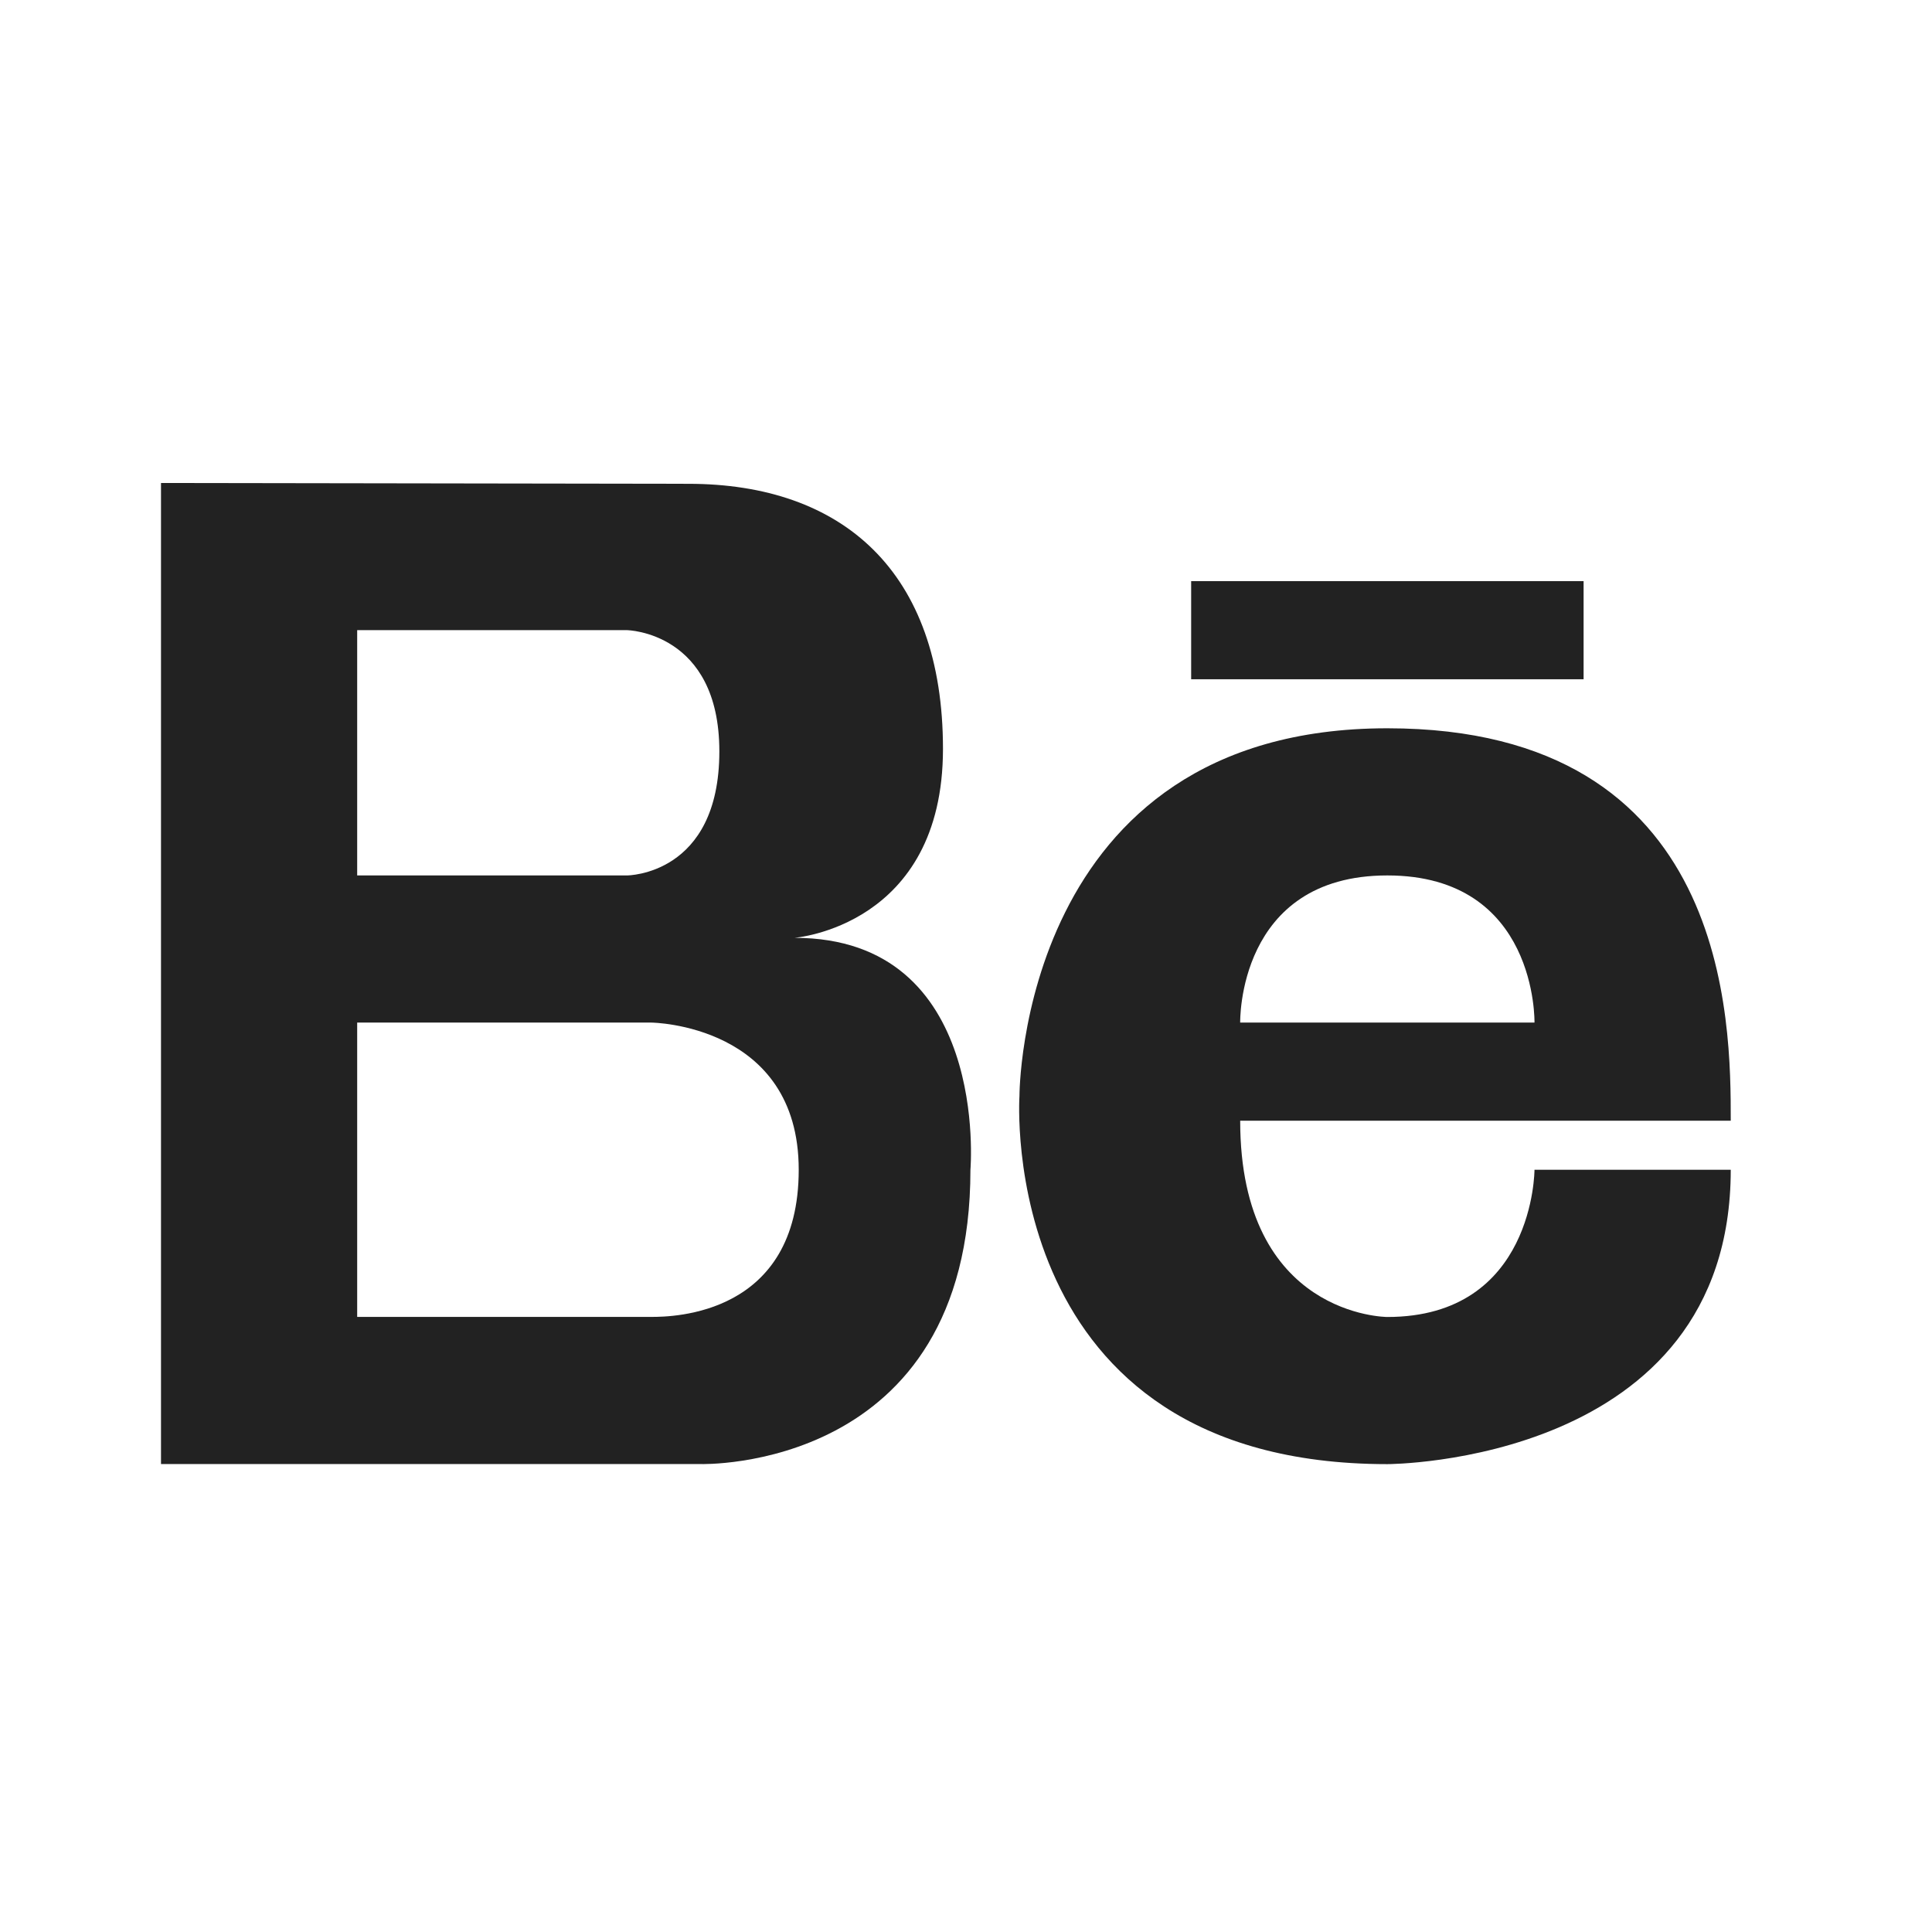 <svg width="24" height="24" viewBox="0 0 24 24" fill="none" xmlns="http://www.w3.org/2000/svg">
<g id="socials-icon/dark/default/Behance">
<g id="Subtract">
<path d="M9.869 11.65C9.869 11.65 11.714 11.51 11.714 9.303C11.714 7.097 10.463 6.01 8.551 6.01L2 6V18.187H8.703C8.703 18.187 12.055 18.293 12.055 14.531C12.055 14.531 12.301 11.65 9.869 11.65ZM4.437 7.828H7.789C7.789 7.828 8.936 7.847 8.936 9.334C8.936 10.875 7.789 10.875 7.789 10.875H4.437V7.828ZM8.094 16.359H4.437V12.703H8.094C8.094 12.703 9.922 12.722 9.922 14.531C9.922 16.34 8.357 16.359 8.094 16.359Z" fill="#222222"/>
<path d="M17.234 9.047C12.656 9.047 12.664 13.617 12.664 13.617C12.664 13.617 12.359 18.188 17.234 18.188C17.234 18.188 21.5 18.188 21.5 14.531H19.062C19.062 14.531 19.062 16.36 17.234 16.36C17.234 16.36 15.406 16.36 15.406 13.922C15.406 13.922 20.281 13.922 21.5 13.922C21.5 12.703 21.5 9.047 17.234 9.047ZM15.406 12.703C15.406 12.703 15.366 10.875 17.234 10.875C19.102 10.875 19.062 12.703 19.062 12.703H15.406Z" fill="#222222"/>
<path d="M19.672 7.219H14.797V8.438H19.672V7.219Z" fill="#222222"/>
</g>
</g>
</svg>
